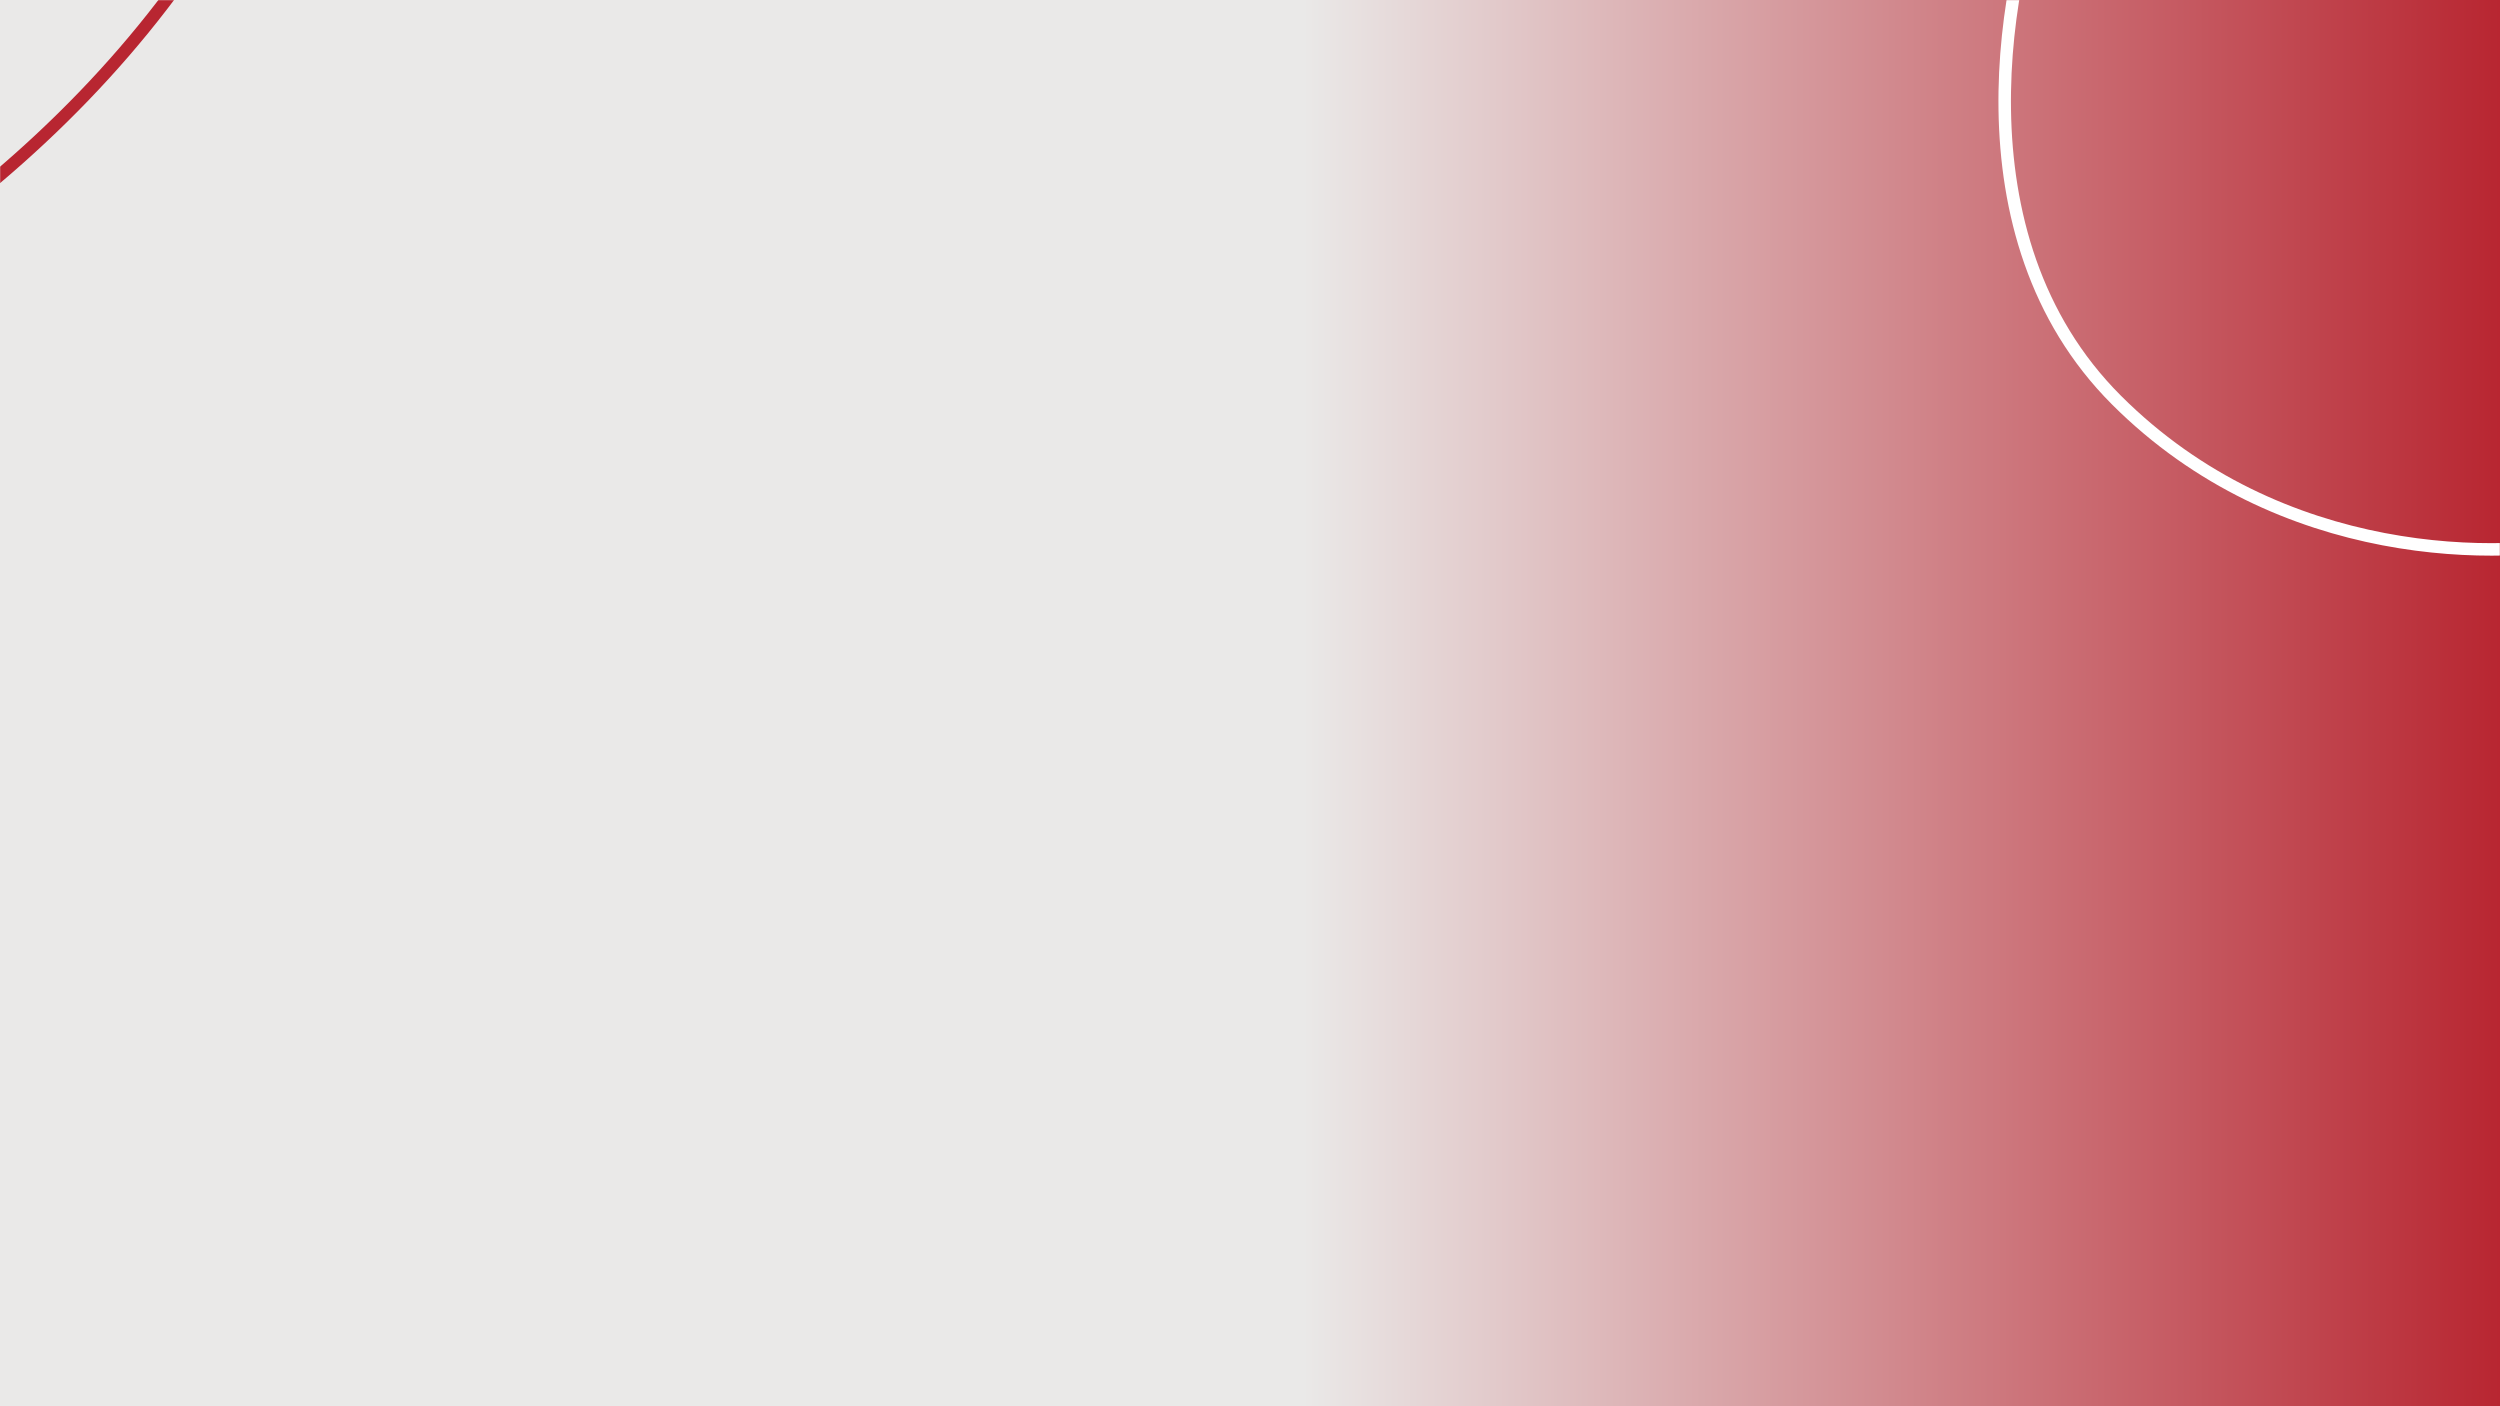 <svg width="1600" height="900" viewBox="0 0 1600 900" fill="none" xmlns="http://www.w3.org/2000/svg">
<rect x="0" y="0" width="1600" height="900" fill="#333333" stroke="none"/>
<rect width="1600" height="900" fill="url(#paint0_linear_92_302)"/>
<mask id="mask0_92_302" style="mask-type:alpha" maskUnits="userSpaceOnUse" x="0" y="0" width="1600" height="900">
<rect width="1600" height="900" fill="url(#paint1_linear_92_302)"/>
</mask>
<g mask="url(#mask0_92_302)">
<rect width="1600" height="900" fill="url(#paint2_linear_92_302)"/>
<path d="M1312.99 -90C1282.99 -18.5 1249.29 150.8 1354.49 256C1459.69 361.2 1602.99 358.833 1661.49 344.5" stroke="white" stroke-width="8"/>
<path d="M-659 362.5C-405.5 347.333 125.6 203 222 -253" stroke="#B82631" stroke-width="8"/>
</g>
<defs>
<linearGradient id="paint0_linear_92_302" x1="-1.86265e-07" y1="450" x2="1600" y2="450" gradientUnits="userSpaceOnUse">
<stop offset="0.521" stop-color="#EAE9E8"/>
<stop offset="1" stop-color="#B82631"/>
</linearGradient>
<linearGradient id="paint1_linear_92_302" x1="-1.86265e-07" y1="450" x2="1600" y2="450" gradientUnits="userSpaceOnUse">
<stop offset="0.521" stop-color="#EAE9E8"/>
<stop offset="1" stop-color="#B82631"/>
</linearGradient>
<linearGradient id="paint2_linear_92_302" x1="-1.86265e-07" y1="450" x2="1600" y2="450" gradientUnits="userSpaceOnUse">
<stop offset="0.521" stop-color="#EAE9E8"/>
<stop offset="1" stop-color="#B82631"/>
</linearGradient>
</defs>
</svg>

